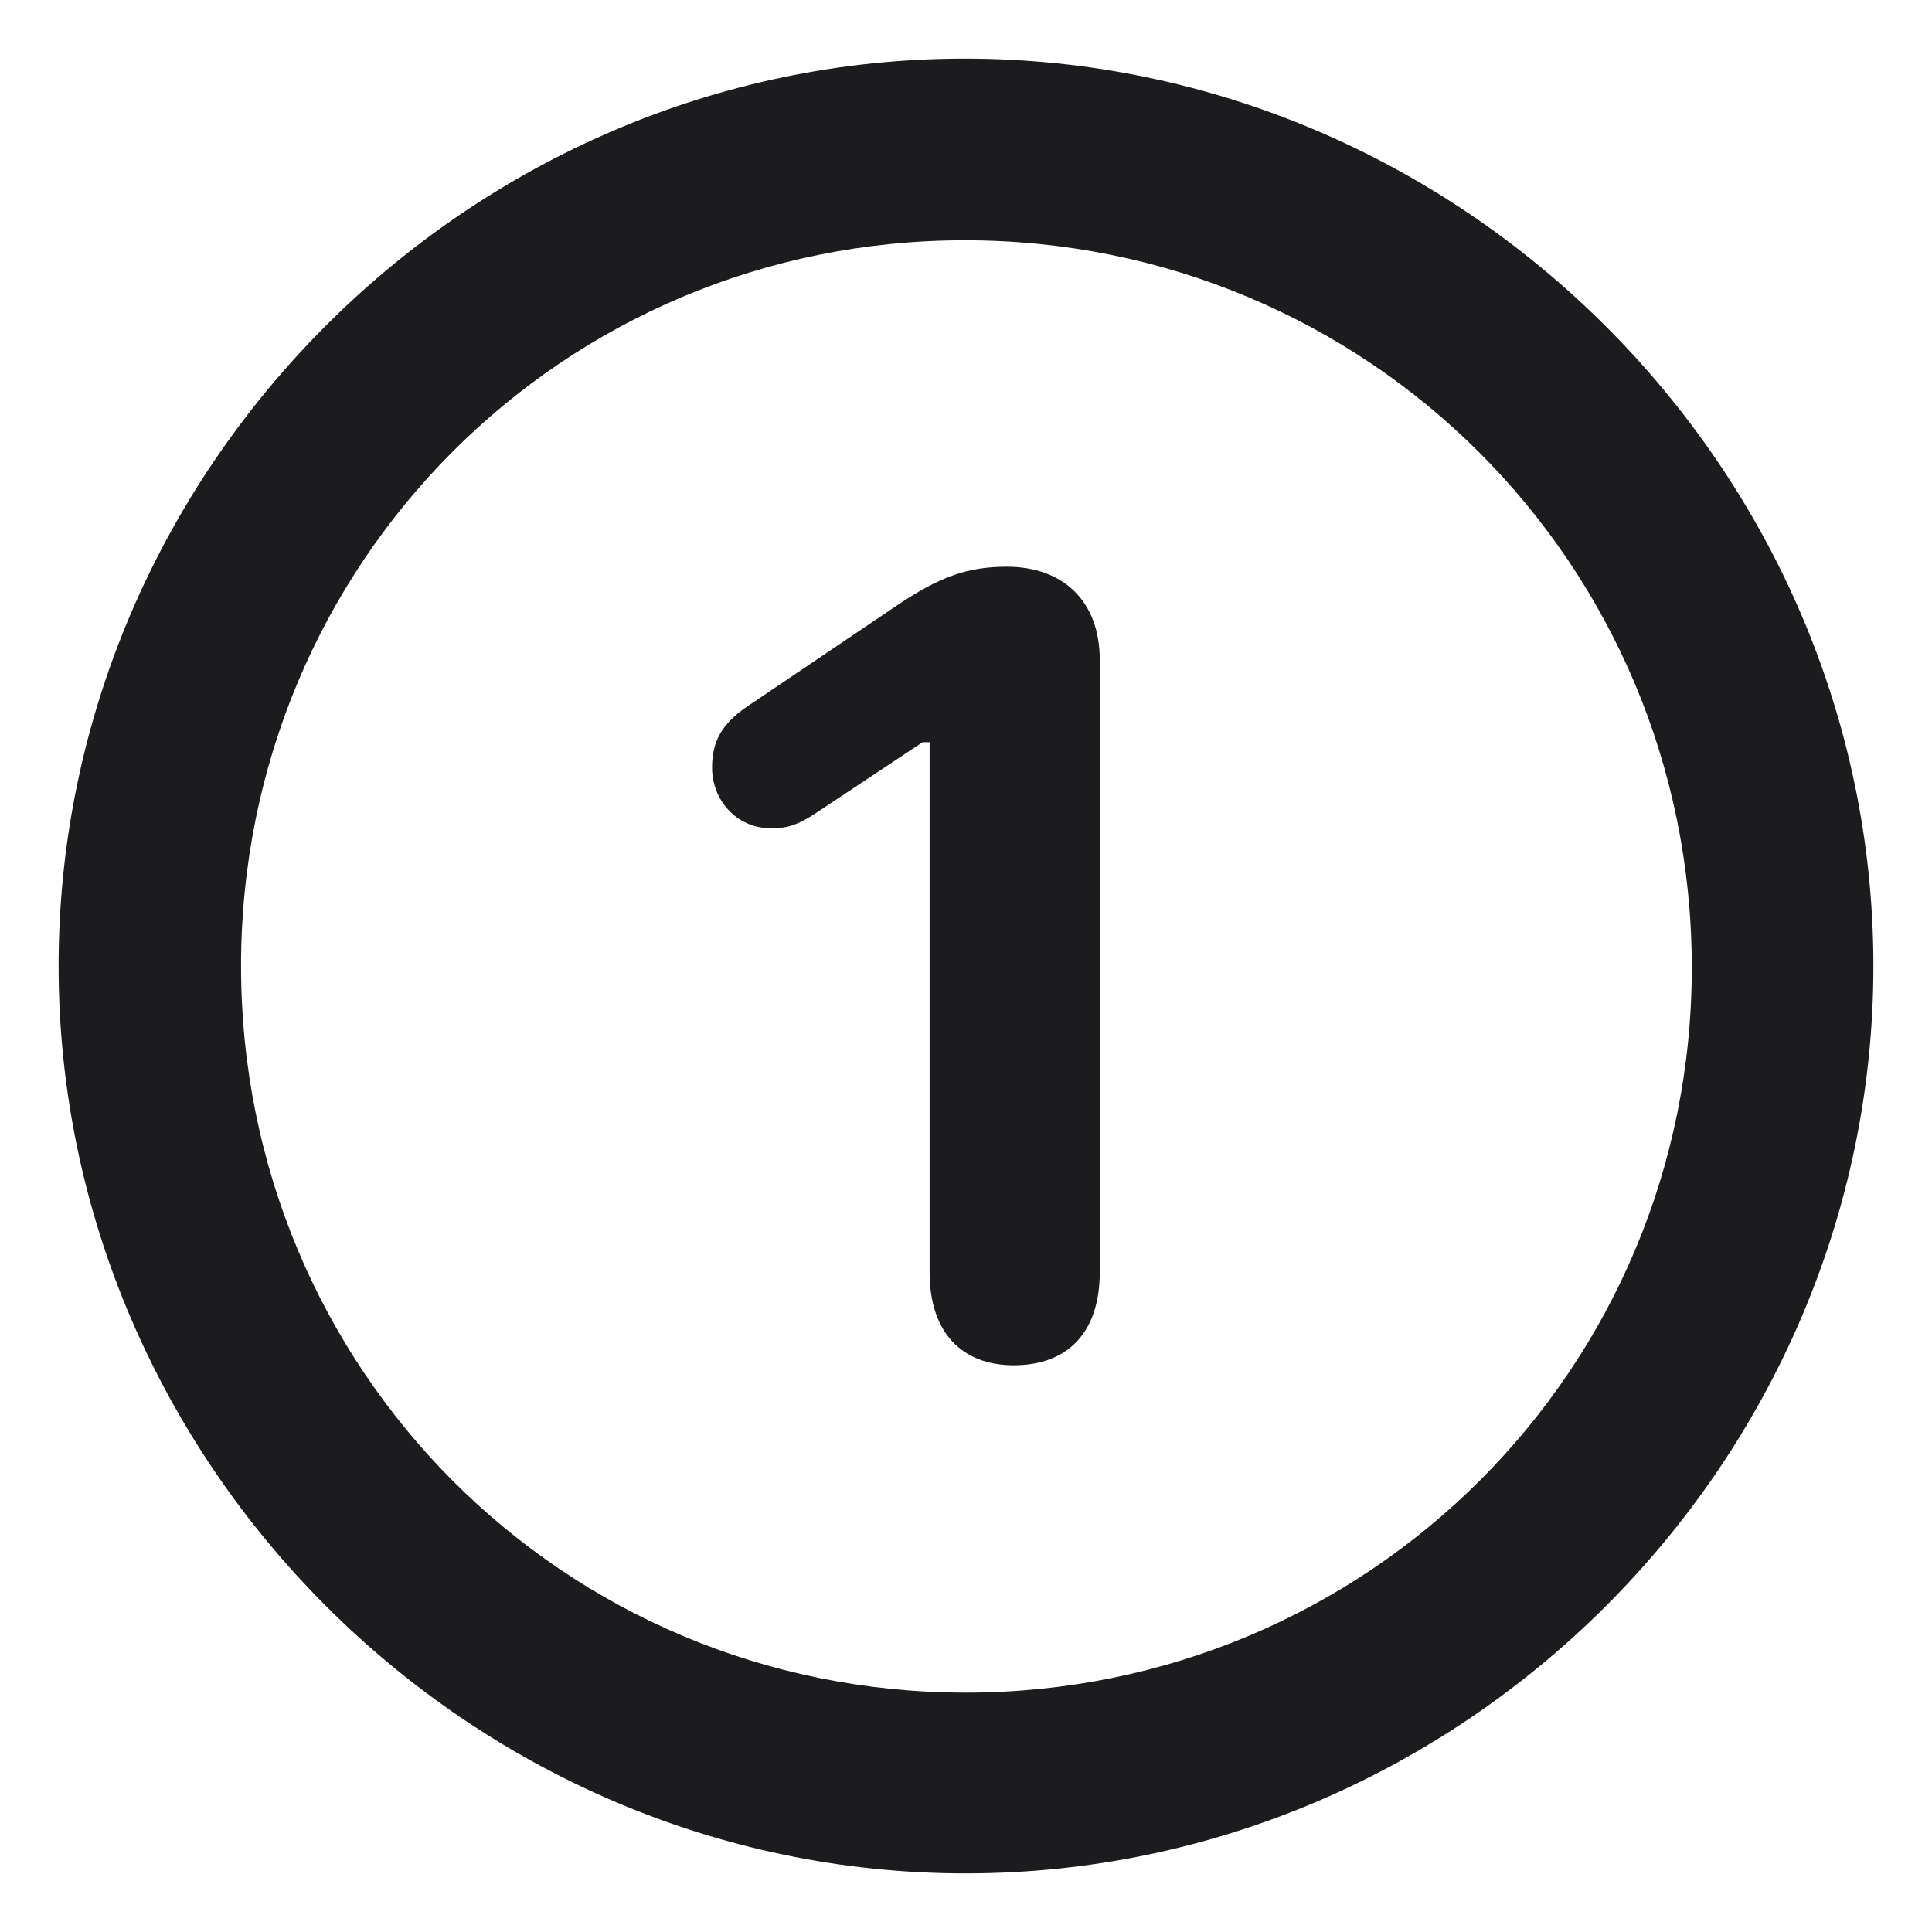 <svg width="30" height="30" viewBox="0 0 30 30" fill="none" xmlns="http://www.w3.org/2000/svg">
<path d="M14.993 29.09C22.716 29.09 29.09 22.713 29.09 15C29.09 7.287 22.702 0.91 14.979 0.91C7.271 0.91 0.91 7.287 0.91 15C0.91 22.713 7.284 29.09 14.993 29.09ZM14.993 26.283C8.741 26.283 3.743 21.255 3.743 15C3.743 8.745 8.741 3.731 14.979 3.731C21.231 3.731 26.257 8.745 26.27 15C26.284 21.255 21.245 26.283 14.993 26.283ZM15.742 21.2C16.573 21.2 17.077 20.696 17.077 19.756V10.244C17.077 9.345 16.519 8.8 15.633 8.8C15.034 8.8 14.598 8.95 13.931 9.399L11.588 10.98C11.22 11.239 11.057 11.498 11.057 11.92C11.057 12.425 11.438 12.861 11.969 12.861C12.201 12.861 12.364 12.833 12.705 12.602L14.326 11.525H14.435V19.756C14.435 20.696 14.939 21.2 15.742 21.2Z" fill="#1C1C1E"/>
</svg>
